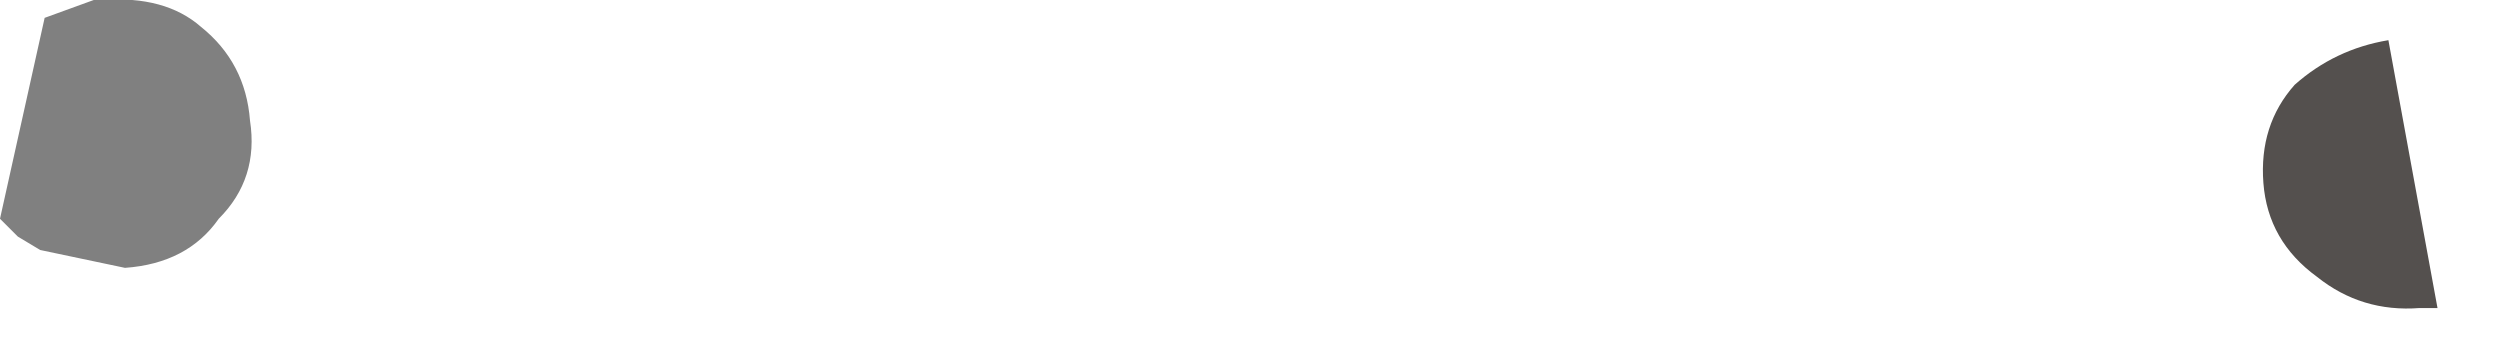 <?xml version="1.0" encoding="utf-8"?>
<svg version="1.1" id="Layer_1"
xmlns="http://www.w3.org/2000/svg"
xmlns:xlink="http://www.w3.org/1999/xlink"
width="28px" height="4px"
xml:space="preserve">
<g id="PathID_3744" transform="matrix(1, 0, 0, 1, 0, 0)">
<path style="fill:#54504E;fill-opacity:1" d="M25.7 0.95Q26.15 0.55 26.75 0.45L27.3 3.45L27.1 3.45Q26.45 3.5 25.95 3.1Q25.4 2.7 25.35 2.05Q25.3 1.4 25.7 0.95" />
<path style="fill:#808080;fill-opacity:1" d="M0.5 0.2L1.05 0L1.15 0Q1.85 -0.05 2.25 0.3Q2.75 0.7 2.8 1.35Q2.9 2 2.45 2.45Q2.1 2.95 1.4 3L0.45 2.8L0.2 2.65L0 2.45L0.5 0.2" />
</g>
</svg>
